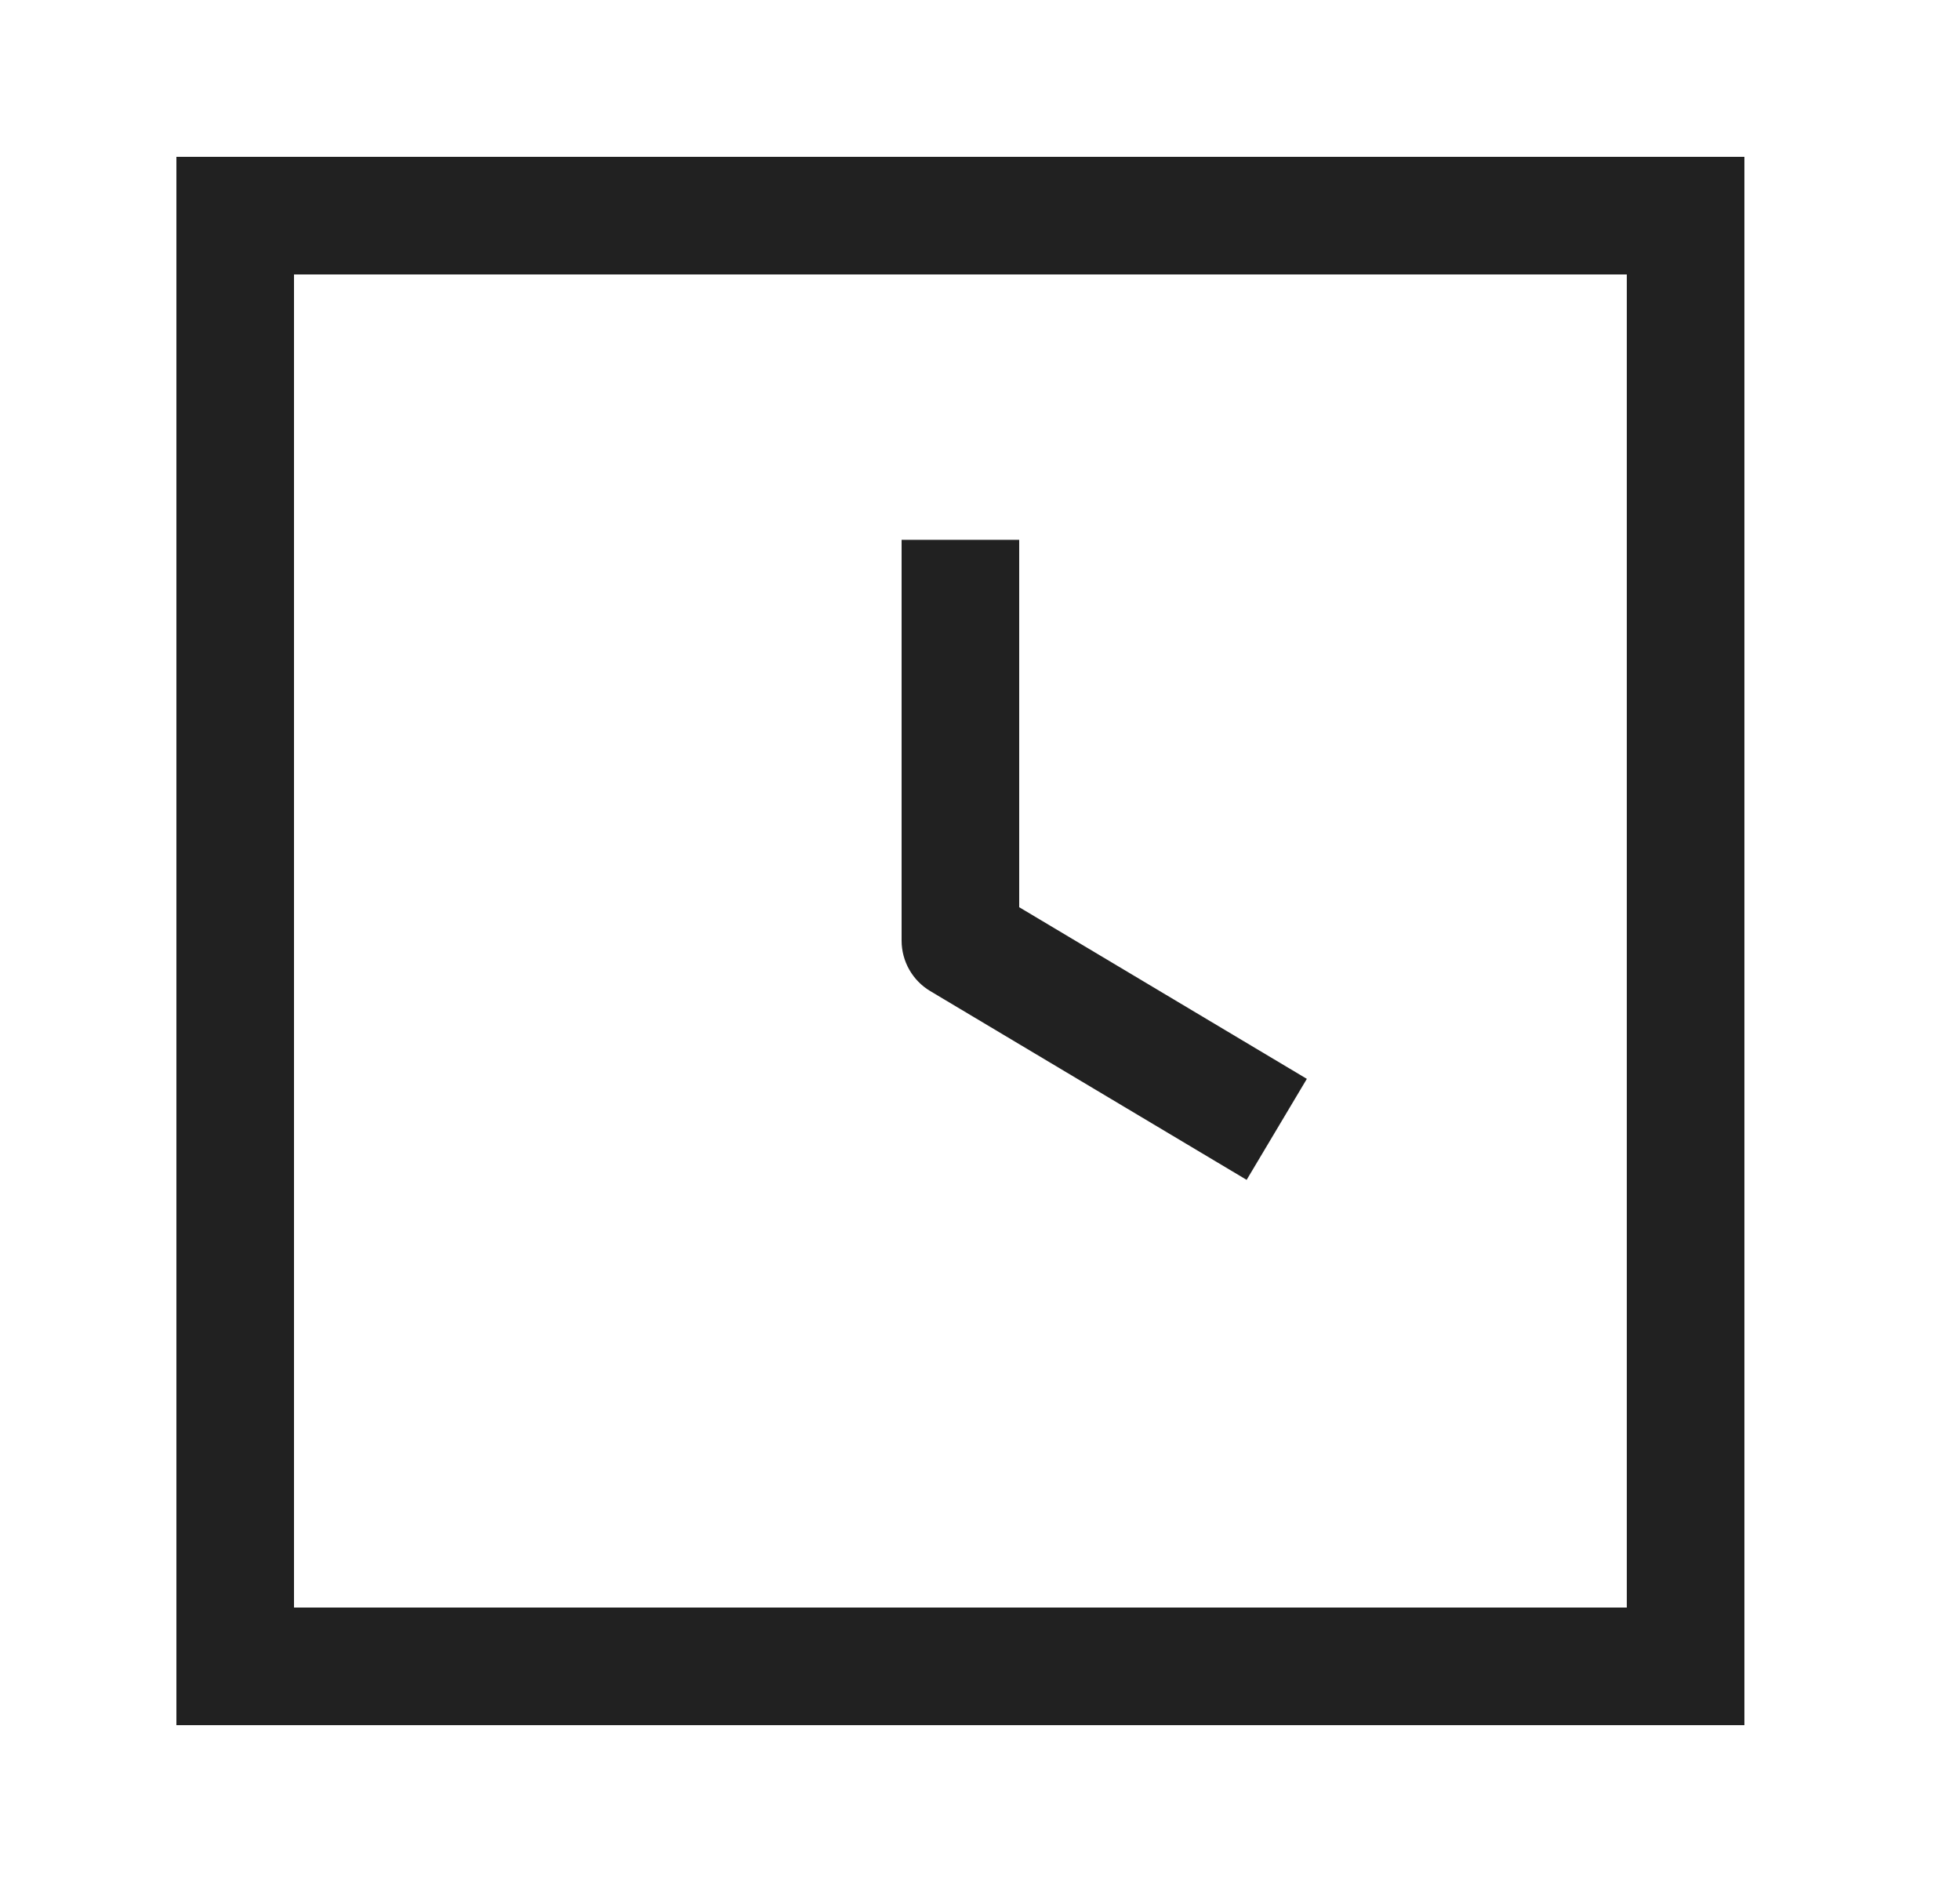 <svg width="25" height="24" viewBox="0 0 25 24" fill="none" xmlns="http://www.w3.org/2000/svg">
<path fill-rule="evenodd" clip-rule="evenodd" d="M13 6.884V11.569L16.669 13.758L15.901 15.046L11.866 12.639C11.639 12.504 11.5 12.259 11.5 11.995V6.884H13Z" fill="#212121"/>
<path fill-rule="evenodd" clip-rule="evenodd" d="M2.25 22L2.25 2L22.25 2L22.25 22L2.25 22ZM3.75 20.5L20.75 20.5L20.75 3.5L3.75 3.5L3.75 20.5Z" fill="#212121"/>
</svg>
